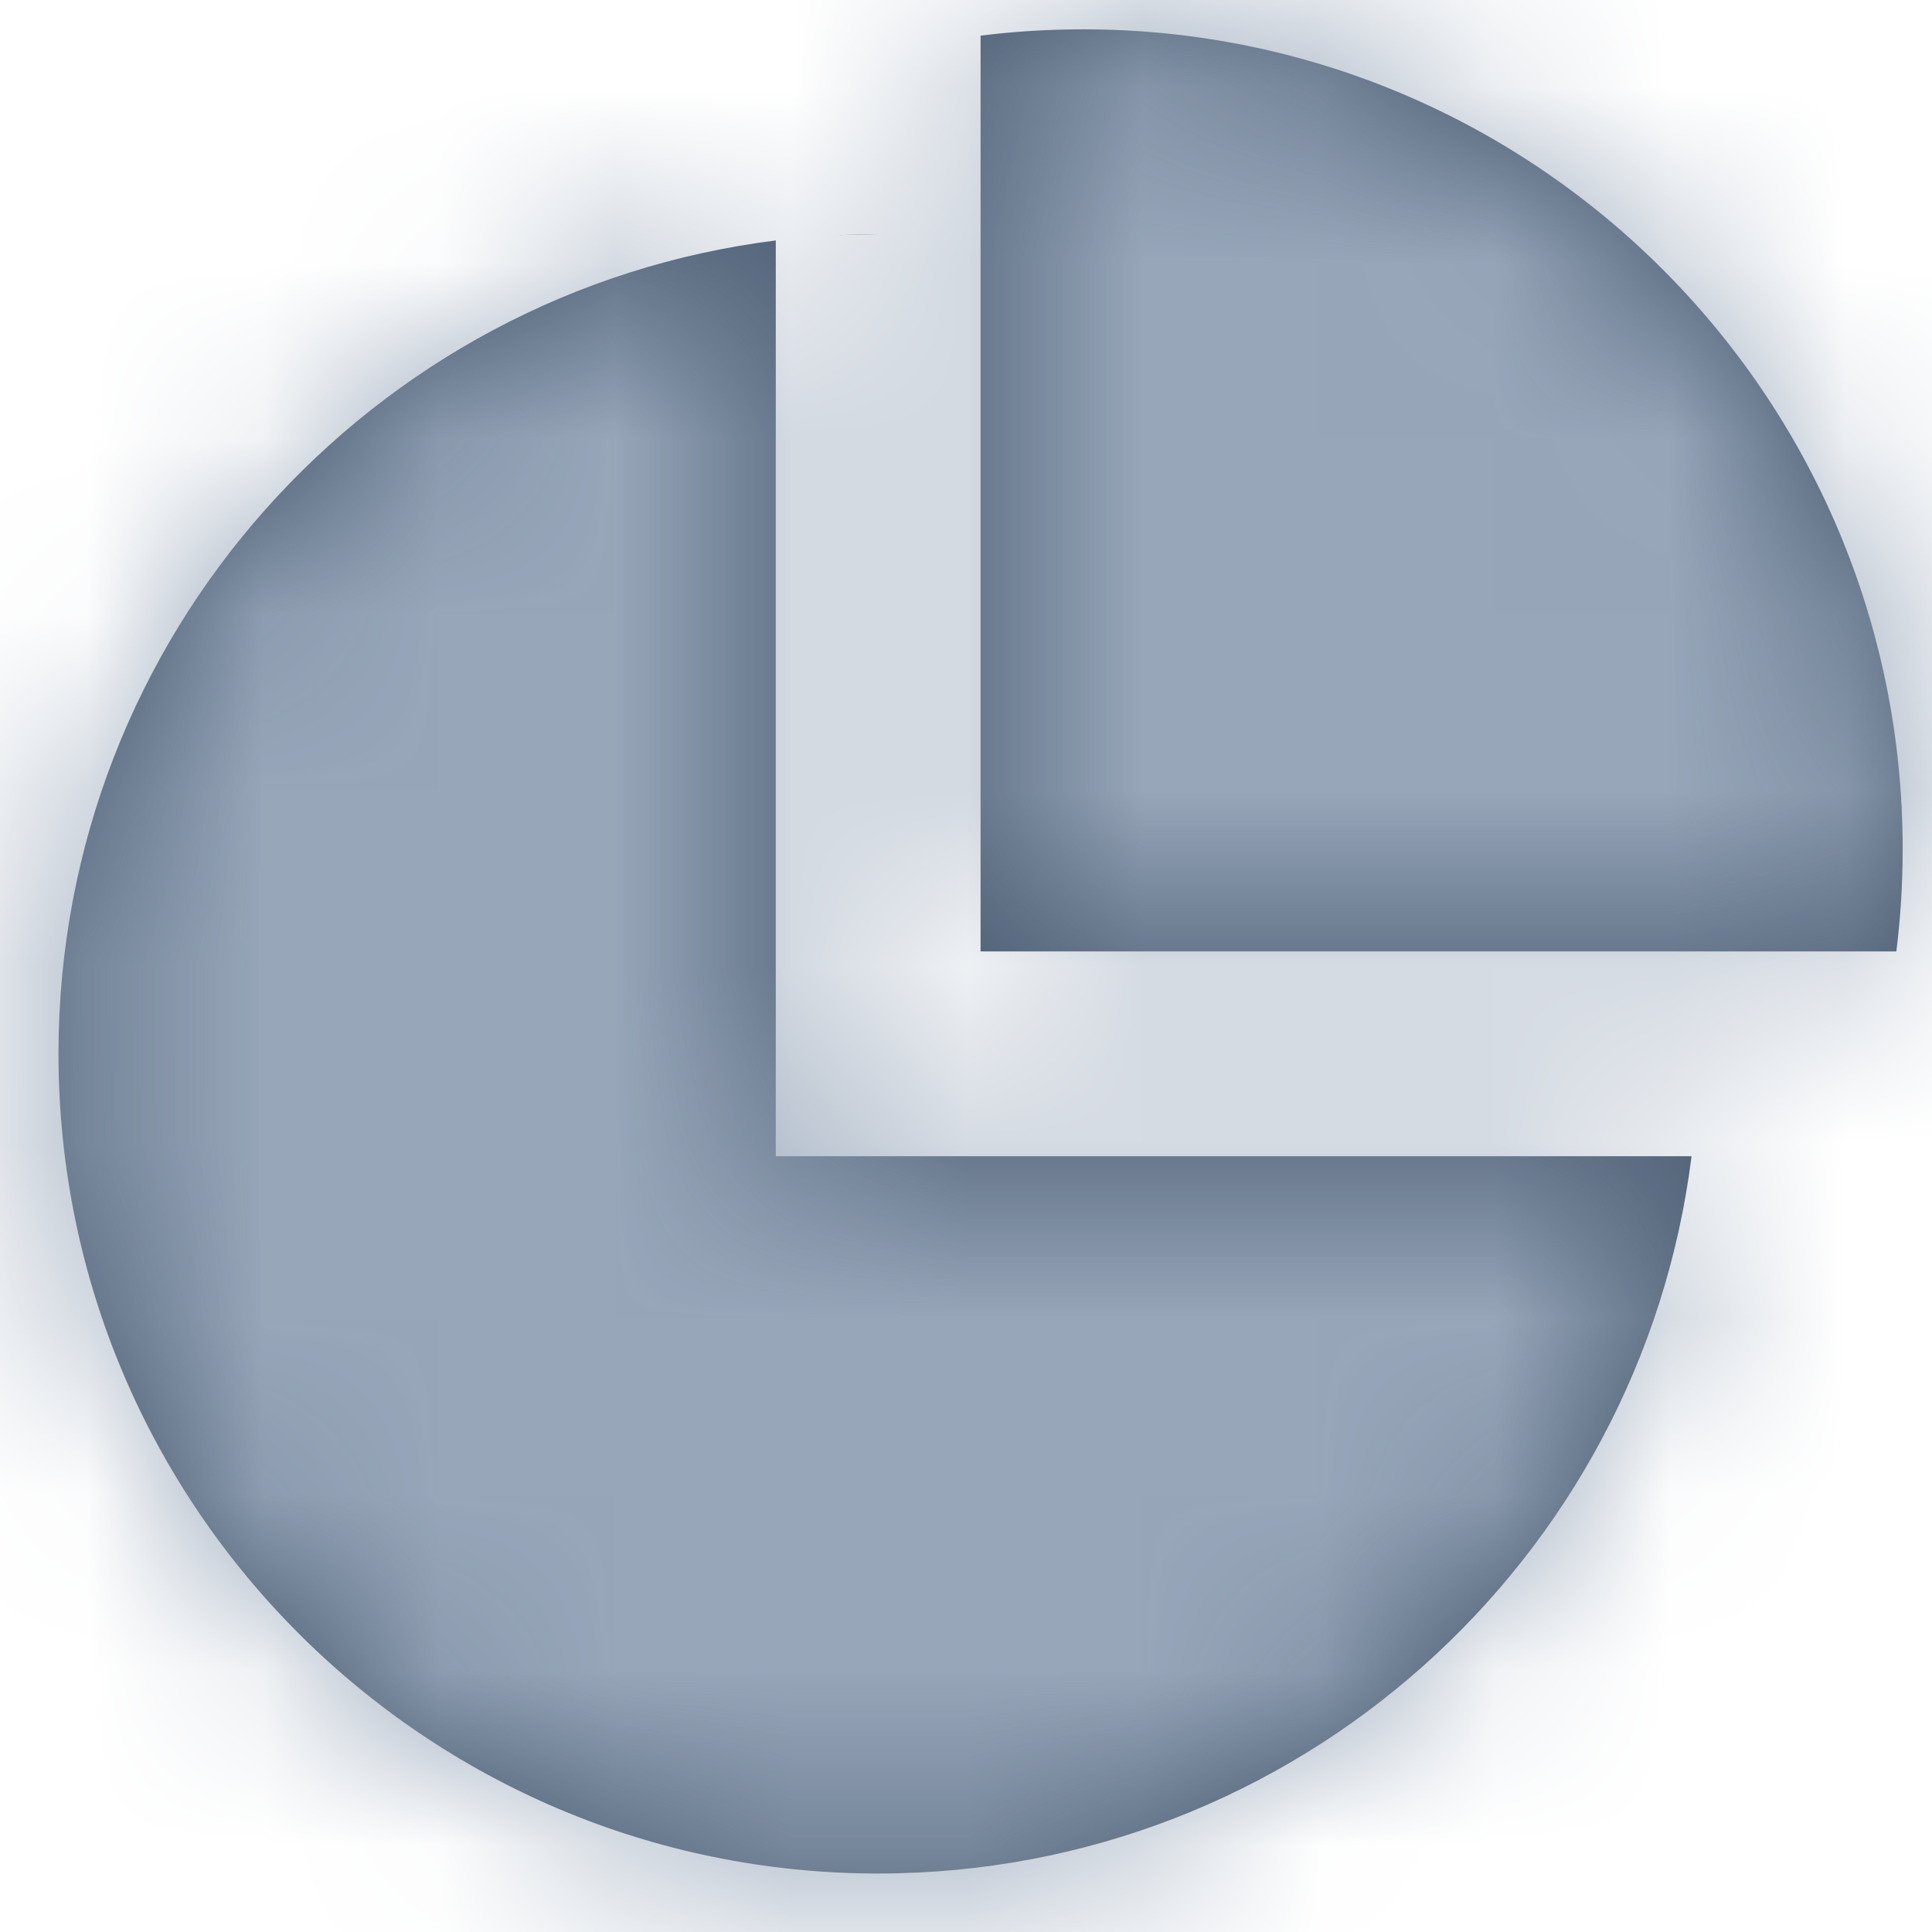 <?xml version="1.0" encoding="UTF-8"?>
<svg width="11px" height="11px" viewBox="0 0 11 11" version="1.1" xmlns="http://www.w3.org/2000/svg" xmlns:xlink="http://www.w3.org/1999/xlink">
    <!-- Generator: Sketch 58 (84663) - https://sketch.com -->
    <title>on icon</title>
    <desc>Created with Sketch.</desc>
    <defs>
        <path d="M4.417,1.369 L4.417,6.583 L9.631,6.583 C9.343,8.885 7.38,10.667 5,10.667 C2.423,10.667 0.333,8.577 0.333,6 C0.333,3.62 2.115,1.657 4.417,1.369 Z M6.167,0.167 C8.744,0.167 10.833,2.256 10.833,4.833 C10.833,5.031 10.821,5.226 10.797,5.417 L5.583,5.417 L5.583,0.203 C5.774,0.179 5.969,0.167 6.167,0.167 Z M4.575,1.352 L4.527,1.357 C4.543,1.355 4.559,1.354 4.575,1.352 L4.575,1.352 Z M5,1.333 L4.787,1.338 L4.776,1.339 C4.85,1.335 4.925,1.333 5,1.333 Z" id="path-1"></path>
    </defs>
    <g id="Cost-of-Fresh" stroke="none" stroke-width="1" fill="none" fill-rule="evenodd">
        <g id="#1.4-Projections" transform="translate(-32, -368)">
            <g id="Projections" transform="translate(0, 350)">
                <g id="on-icon" transform="translate(32, 18)">
                    <mask id="mask-2" fill="white">
                        <use xlink:href="#path-1"></use>
                    </mask>
                    <use id="Mask" fill="#44556B" xlink:href="#path-1"></use>
                    <g id="Color" mask="url(#mask-2)" fill="#97A6B9">
                        <g transform="translate(-2, -1)" id="Rectangle-Copy-3">
                            <rect x="0" y="0" width="13.848" height="13.848"></rect>
                        </g>
                    </g>
                </g>
            </g>
        </g>
    </g>
</svg>